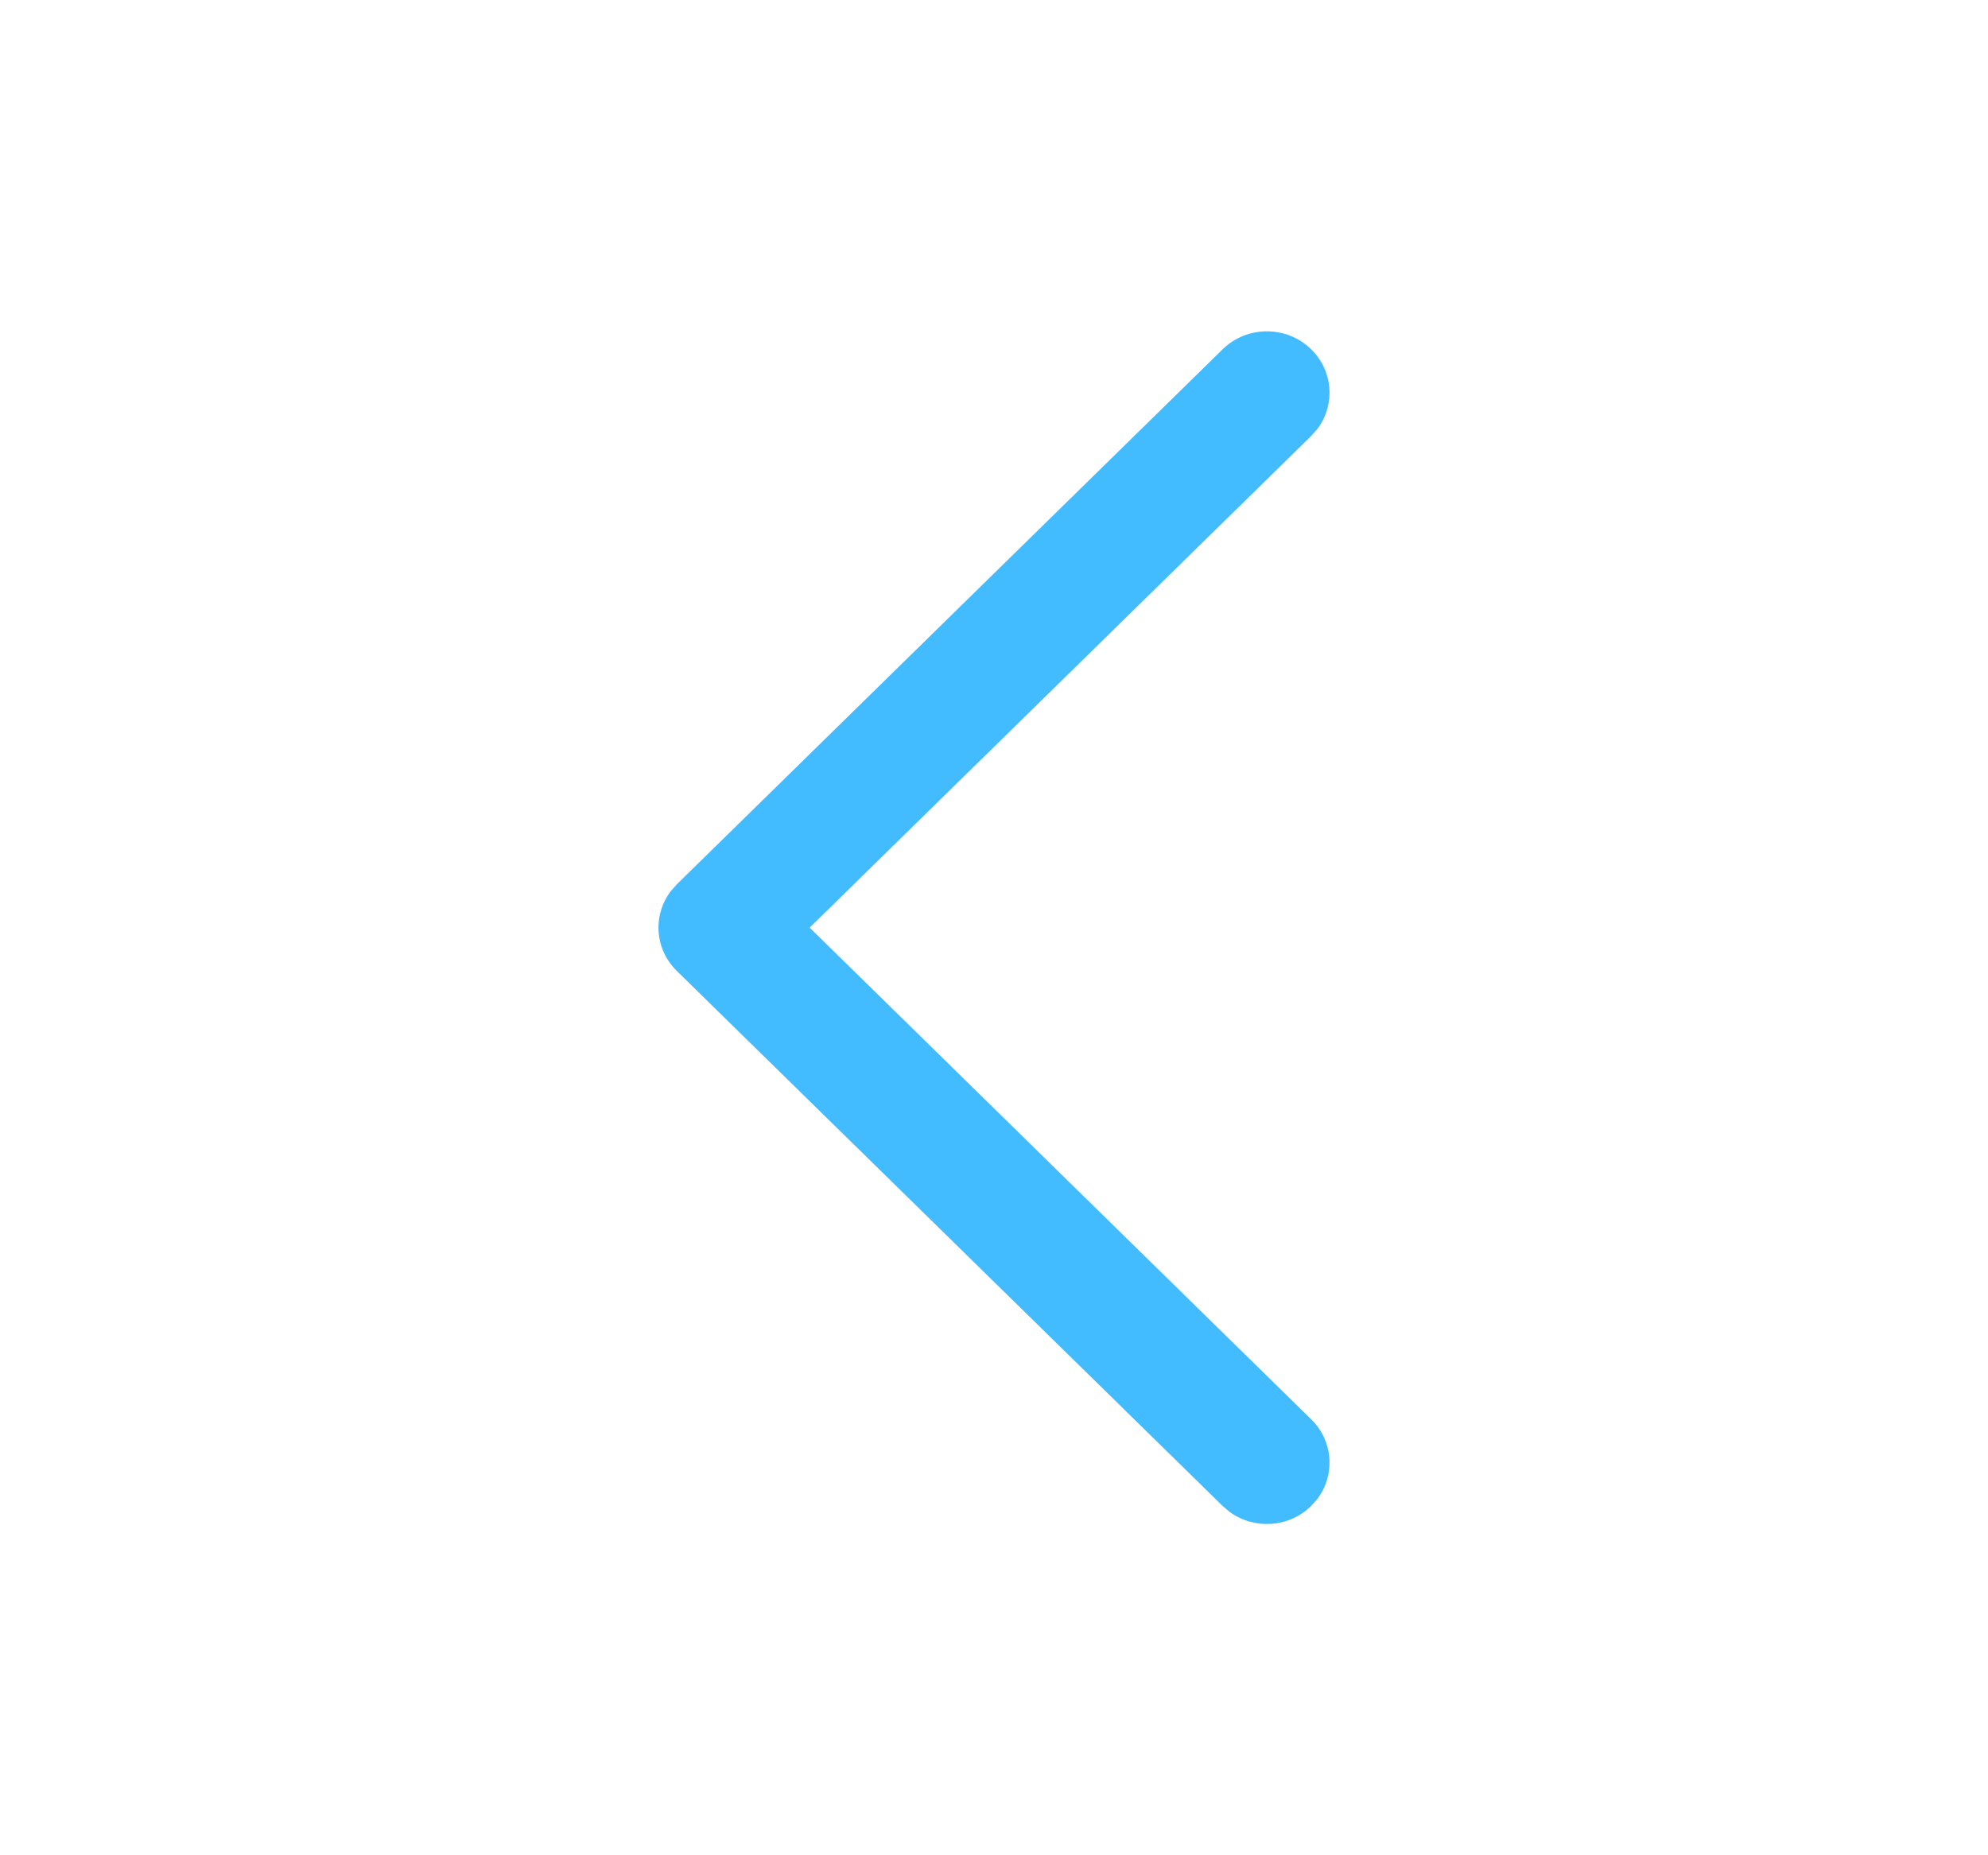 <svg width="15" height="14" viewBox="0 0 15 14" fill="none" xmlns="http://www.w3.org/2000/svg">
  <path
    d="M9.893 2.636C10.061 2.8 10.076 3.057 9.939 3.238L9.893 3.29L6.109 7L9.893 10.71C10.061 10.874 10.076 11.131 9.939 11.312L9.893 11.364C9.725 11.529 9.463 11.544 9.278 11.409L9.225 11.364L5.107 7.327C4.939 7.163 4.924 6.906 5.061 6.725L5.107 6.673L9.225 2.636C9.409 2.455 9.709 2.455 9.893 2.636Z"
    fill="#42BBFF" />
</svg>
  